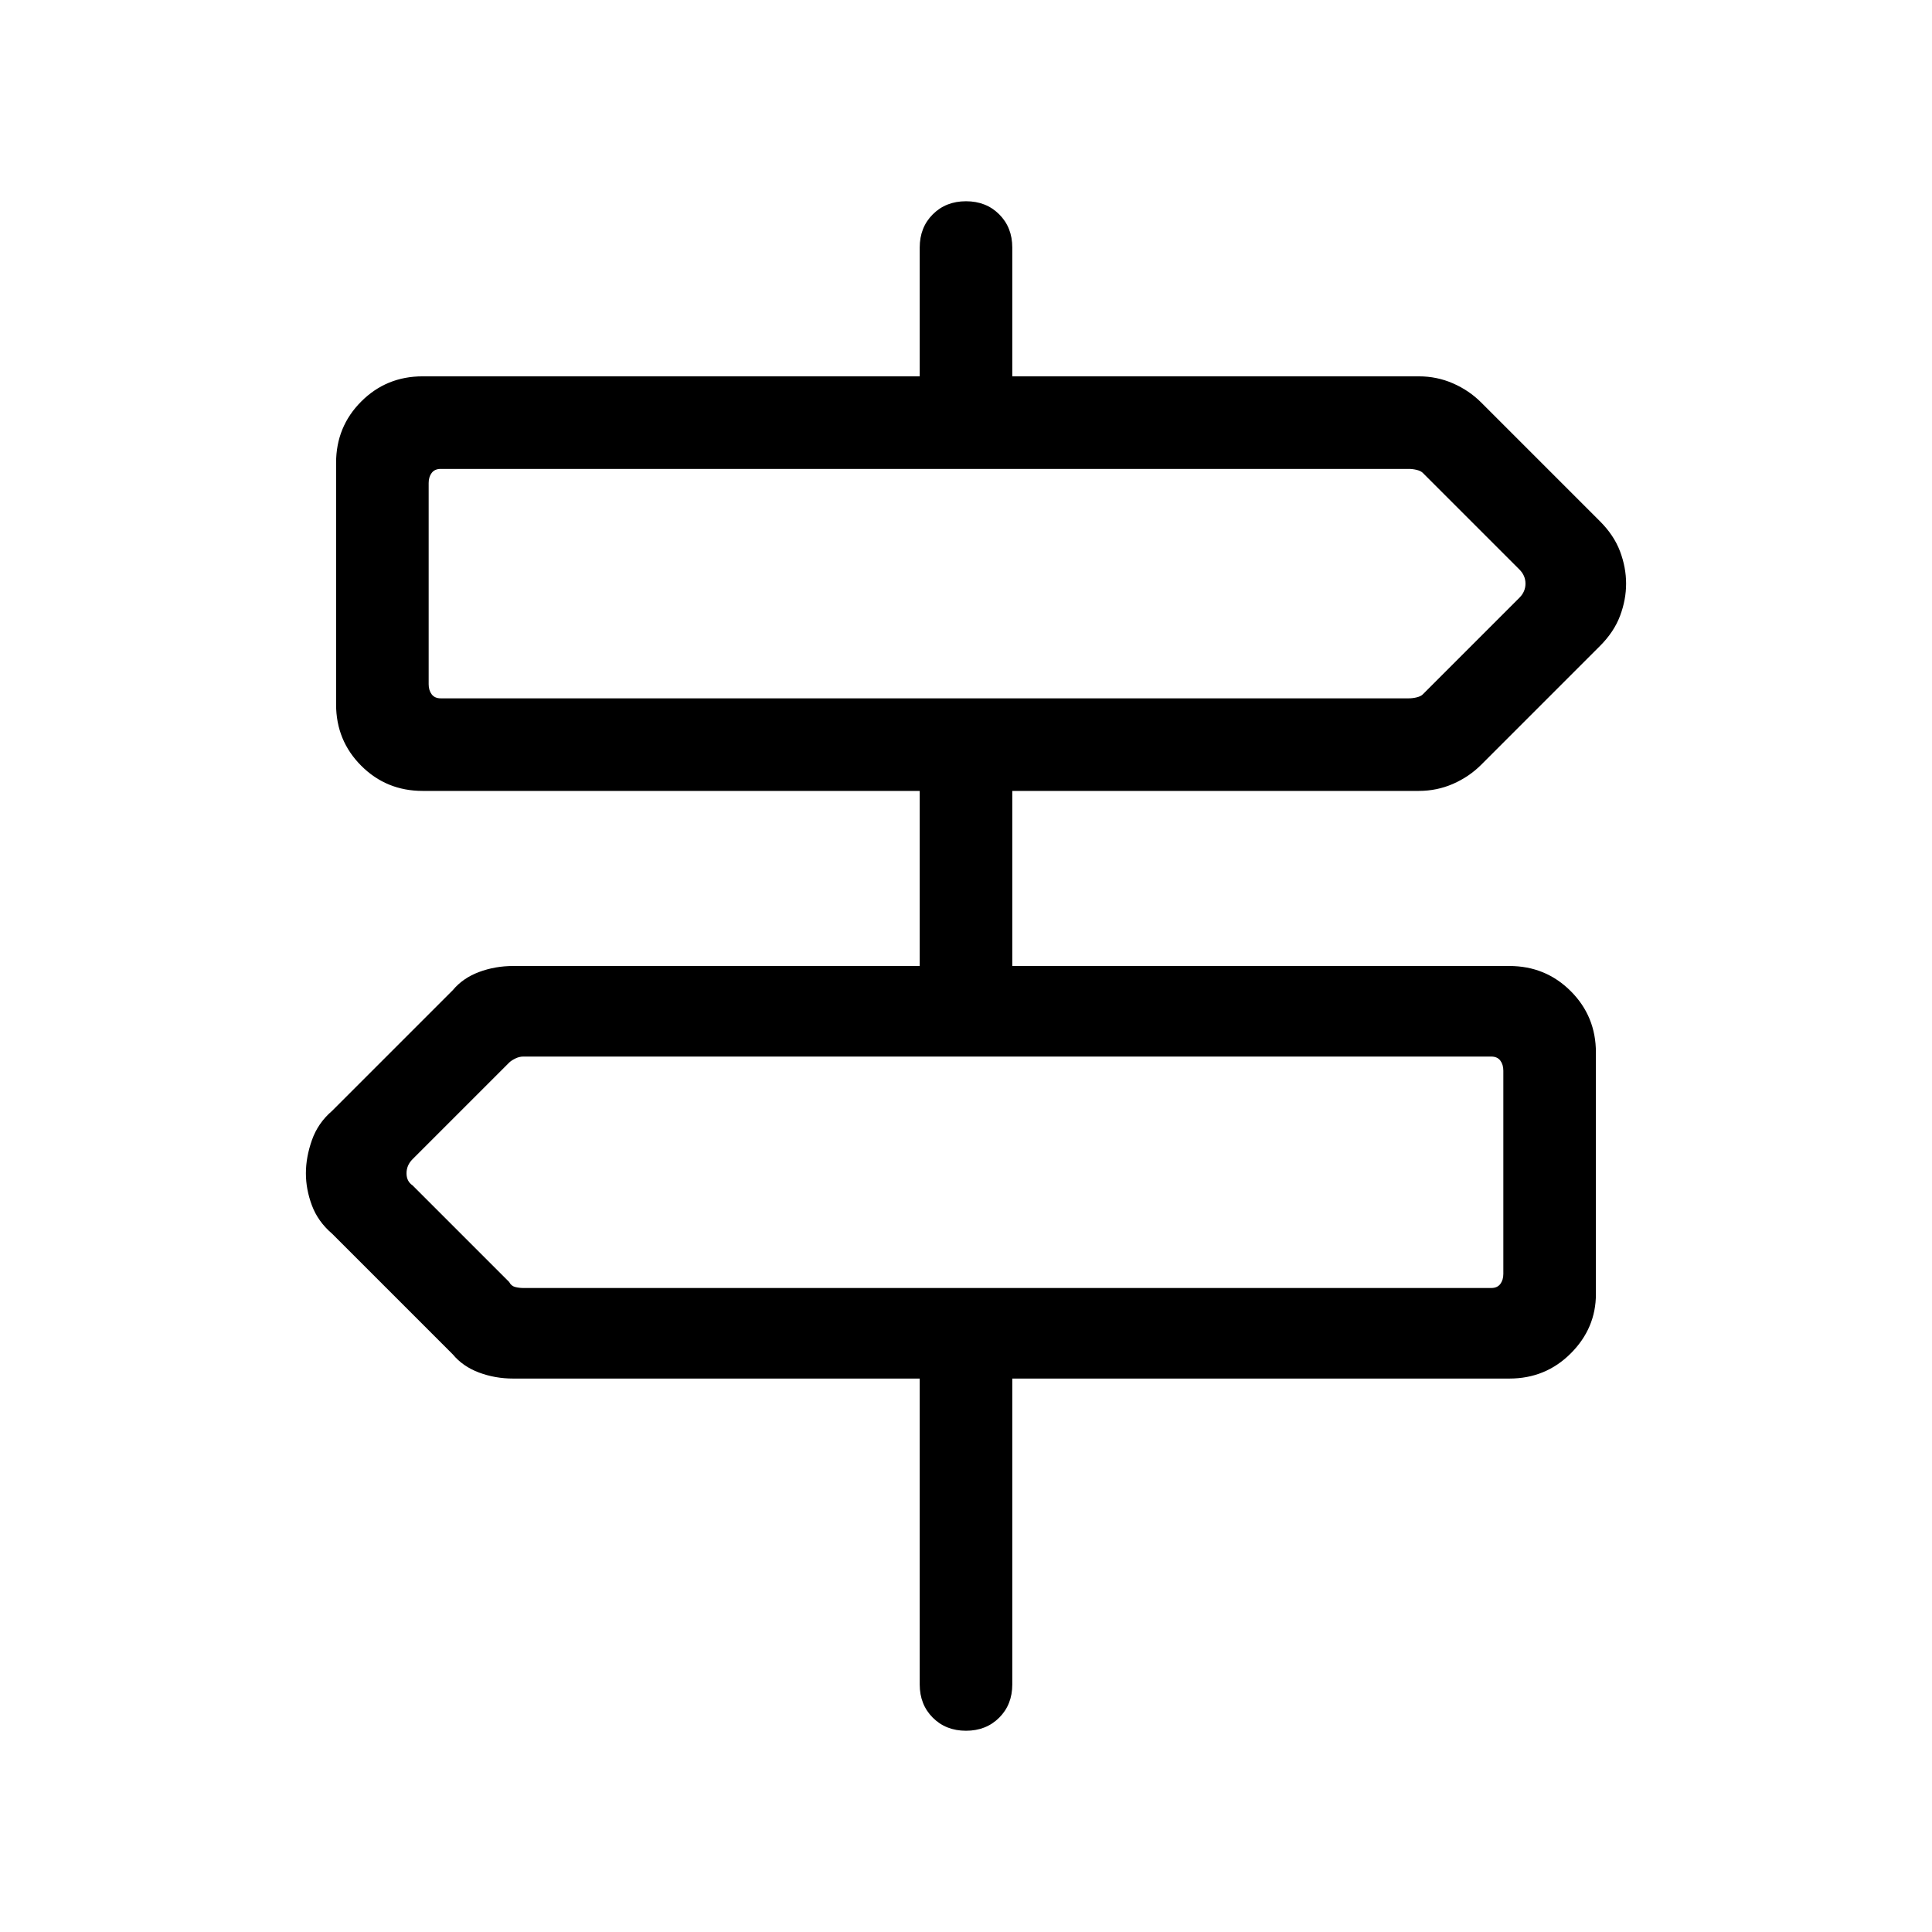 <svg xmlns="http://www.w3.org/2000/svg" width="48" height="48"><path d="M24 43q-.5 0-.825-.325-.325-.325-.325-.825v-7.6h-10.1q-.45 0-.85-.15-.4-.15-.65-.45l-3-3q-.35-.3-.5-.7-.15-.4-.15-.8t.15-.825q.15-.425.5-.725l3-3q.25-.3.65-.45.4-.15.85-.15h10.1v-4.35H10.5q-.9 0-1.525-.625Q8.35 18.4 8.35 17.5v-6q0-.9.625-1.525Q9.6 9.35 10.5 9.35h12.35v-3.2q0-.5.325-.825Q23.5 5 24 5q.5 0 .825.325.325.325.325.825v3.2h10.1q.45 0 .85.175.4.175.7.475l2.95 2.95q.35.35.5.75.15.4.15.8t-.15.8q-.15.4-.5.75L36.8 19q-.3.3-.7.475-.4.175-.85.175h-10.1V24H37.5q.9 0 1.525.625.625.625.625 1.525v6q0 .85-.625 1.475-.625.625-1.525.625H25.15v7.6q0 .5-.325.825Q24.5 43 24 43zM10.95 17.35H35q.1 0 .2-.025t.15-.075l2.4-2.4q.15-.15.15-.35 0-.2-.15-.35l-2.4-2.4q-.05-.05-.15-.075-.1-.025-.2-.025H10.95q-.15 0-.225.1-.075.1-.075.25v5q0 .15.075.25t.225.1zM13 32h24.05q.15 0 .225-.1.075-.1.075-.25V26.6q0-.15-.075-.25t-.225-.1H13q-.1 0-.2.05t-.15.1l-2.4 2.4q-.15.15-.15.35 0 .2.15.3l2.4 2.4q.05.1.15.125.1.025.2.025zm-2.35-14.65v-5.7 5.7zM37.35 32v-5.75V32z"/></svg>